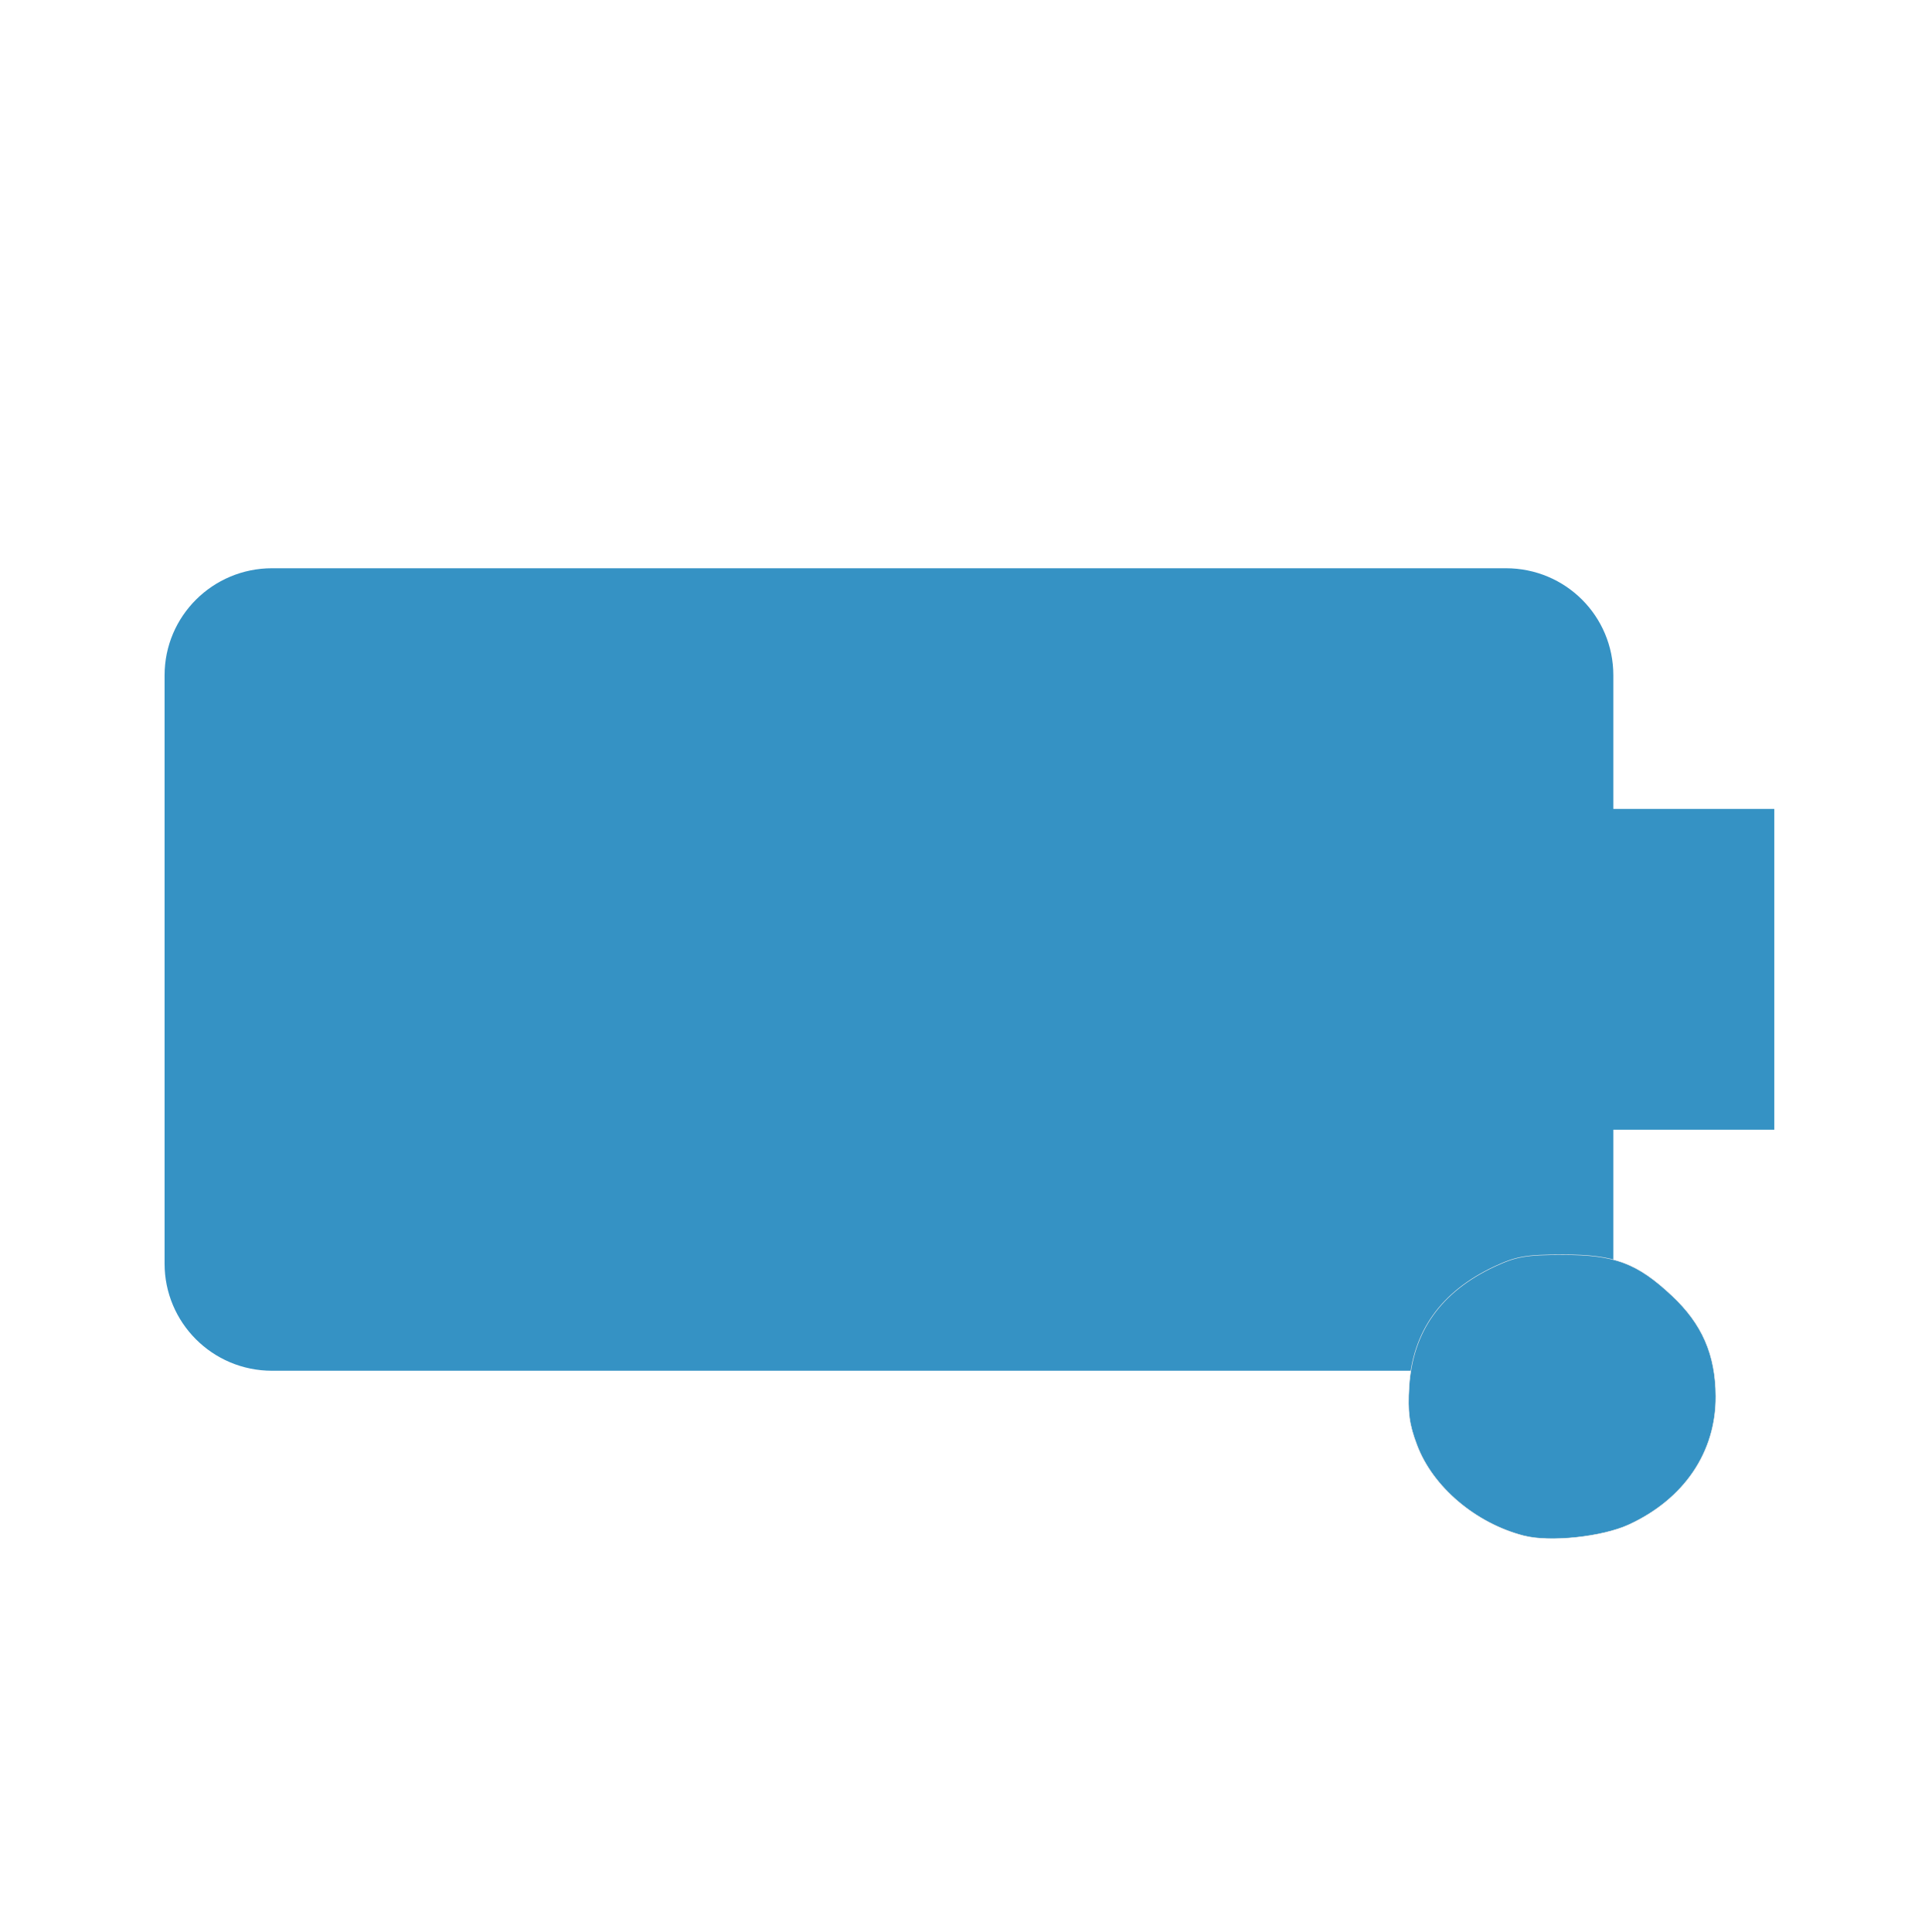 <?xml version="1.0" encoding="UTF-8" standalone="no"?>
<svg
   xmlns:dc="http://purl.org/dc/elements/1.1/"
   xmlns:cc="http://creativecommons.org/ns#"
   xmlns:rdf="http://www.w3.org/1999/02/22-rdf-syntax-ns#"
   xmlns:svg="http://www.w3.org/2000/svg"
   xmlns="http://www.w3.org/2000/svg"
   xmlns:sodipodi="http://sodipodi.sourceforge.net/DTD/sodipodi-0.dtd"
   xmlns:inkscape="http://www.inkscape.org/namespaces/inkscape"
   inkscape:version="1.0 (4035a4fb49, 2020-05-01)"
   sodipodi:docname="online75.svg"
   id="svg14"
   xml:space="preserve"
   viewBox="0 0 16 16"
   height="16"
   width="16"
   version="1.1"
   style="enable-background:new 0 0 512 512;"><defs
     id="defs18" /><sodipodi:namedview
     inkscape:current-layer="svg14"
     inkscape:cy="10.617619"
     inkscape:cx="19.874597"
     inkscape:zoom="26.477711"
     showgrid="false"
     id="namedview16"
     inkscape:window-height="480"
     inkscape:window-width="640"
     inkscape:pageshadow="2"
     inkscape:pageopacity="0"
     guidetolerance="10"
     gridtolerance="10"
     objecttolerance="10"
     borderopacity="1"
     bordercolor="#666666"
     pagecolor="#ffffff"
     inkscape:document-rotation="0" /><path
     style="stroke-width:0.333"
     d="M 16.023,0.058 V 15.998 H 0.031 V 0.058 Z"
     fill="none"
     id="path2" /><path
     fill="#3592c4"
     style="stroke-width:0.333"
     d="M 13.361,10.462 V 9.356 h 1.333 V 6.699 h -1.333 V 5.593 c 0,-0.491 -0.396,-0.887 -0.89,-0.887 H 2.253 c -0.49,0 -0.89,0.395 -0.89,0.887 v 4.872 c 0,0.488 0.396,0.887 0.89,0.887 H 12.472 c 0.493,-0.003 0.89,-0.399 0.89,-0.89 z"
     id="path4" /><path
     id="path28"
     d="m 12.619,12.718 c -0.399,-0.103 -0.754,-0.404 -0.884,-0.751 -0.065,-0.171 -0.078,-0.273 -0.065,-0.484 0.028,-0.456 0.263,-0.786 0.707,-0.994 0.18,-0.084 0.261,-0.098 0.568,-0.098 0.428,3.3e-5 0.614,0.07 0.901,0.339 0.25,0.234 0.361,0.488 0.363,0.832 0.003,0.464 -0.262,0.854 -0.721,1.065 -0.22,0.101 -0.655,0.147 -0.868,0.091 z"
     style="fill:#3592c4;stroke:#e6e6e6;stroke-width:0.004" /></svg>
